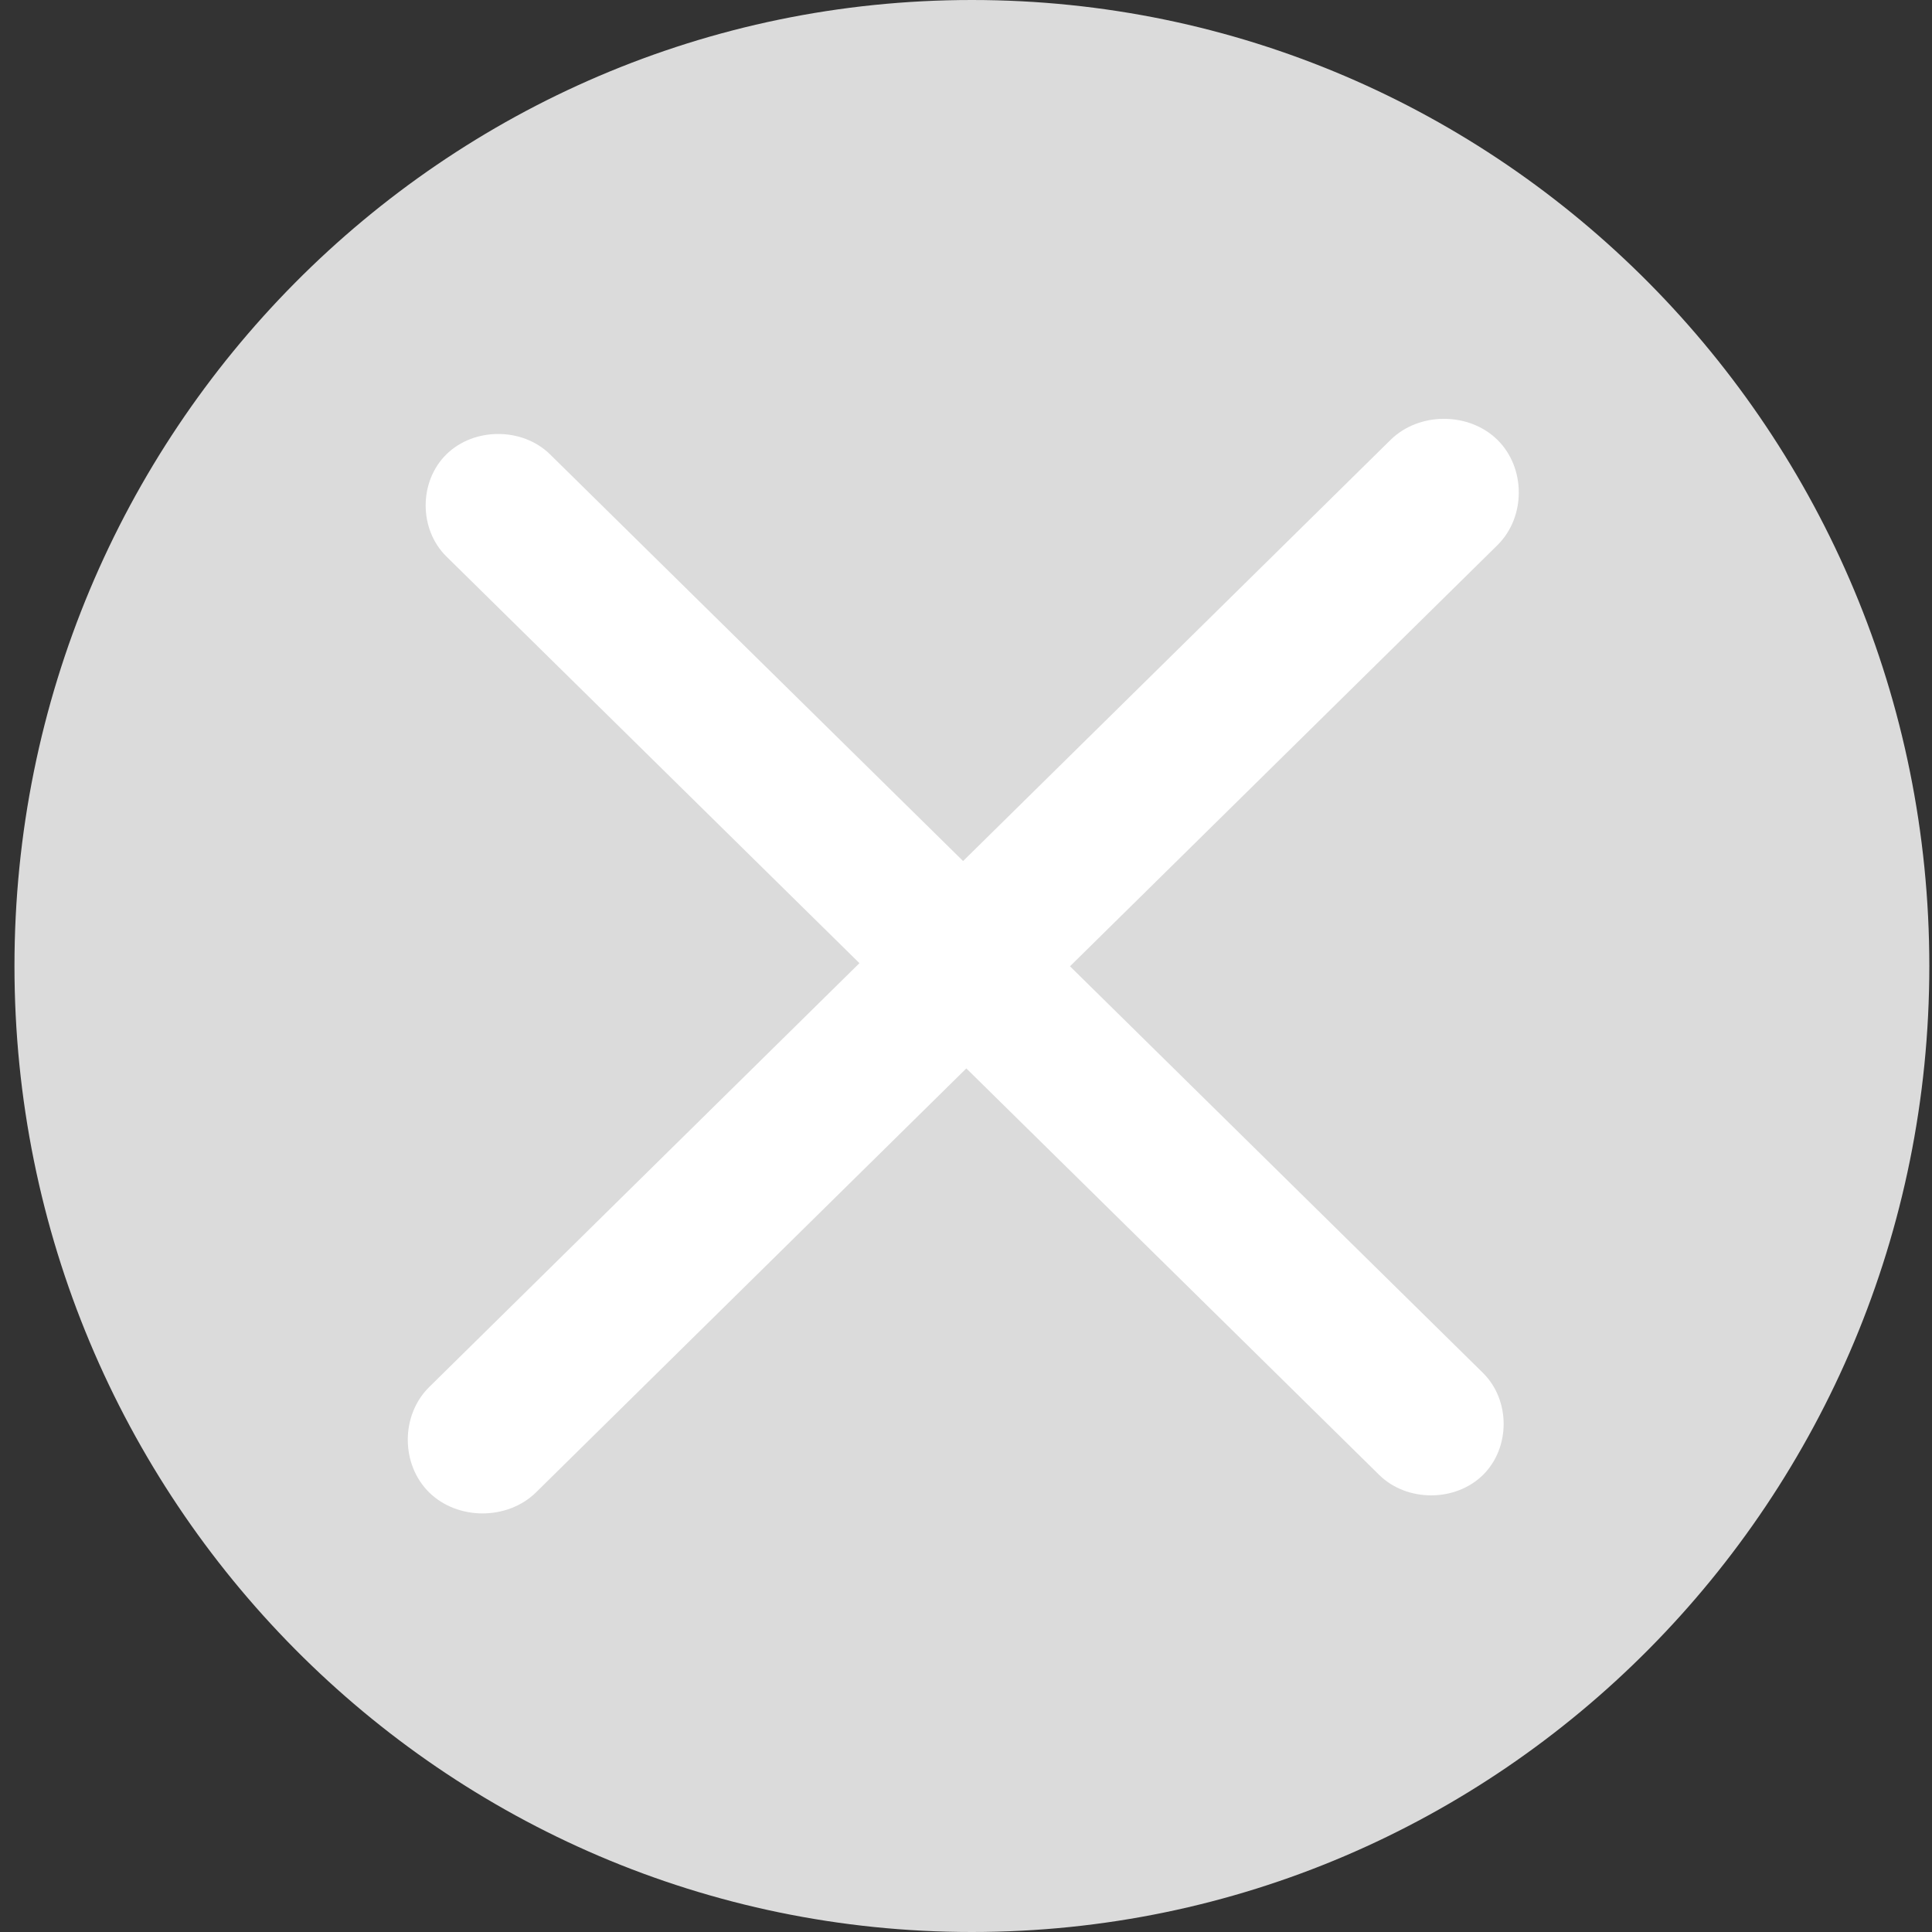 <?xml version="1.0" standalone="no"?>
<!DOCTYPE svg PUBLIC "-//W3C//DTD SVG 1.1//EN" "http://www.w3.org/Graphics/SVG/1.1/DTD/svg11.dtd">
<svg t="1563417680104" class="icon" viewBox="0 0 1024 1024" version="1.1" xmlns="http://www.w3.org/2000/svg" p-id="3264" width="64" height="64" xmlns:xlink="http://www.w3.org/1999/xlink"><rect x="0" y="0" width="1024" height="1024" fill="#333333" stroke="none"/><defs><style type="text/css"></style></defs>
  <path d="M7.669 512.003c0 282.77 227.198 511.997 507.457 511.997 280.27 0 507.457-229.227 507.457-511.997S795.396 0 515.127 0C234.867 0 7.669 229.233 7.669 512.003z" fill="#dbdbdb" p-id="3265"></path>
  <path d="M793.678 233.134c15.083 14.884 15.083 40.914 0 55.802l-509.594 502.063c-15.109 14.853-41.532 14.853-56.636 0-15.083-14.879-15.083-40.919 0-55.802l509.589-502.063c15.109-14.858 41.537-14.858 56.641 0z" fill="#ffffff" p-id="3266"></path>
  <path d="M236.585 240.824c14.659-14.408 40.295-14.408 54.954 0l494.455 486.837c14.628 14.434 14.628 39.681 0 54.11-14.659 14.403-40.295 14.403-54.959 0L236.585 294.934c-14.633-14.439-14.633-39.681 0-54.11z" fill="#ffffff" p-id="3267"></path>
</svg>
